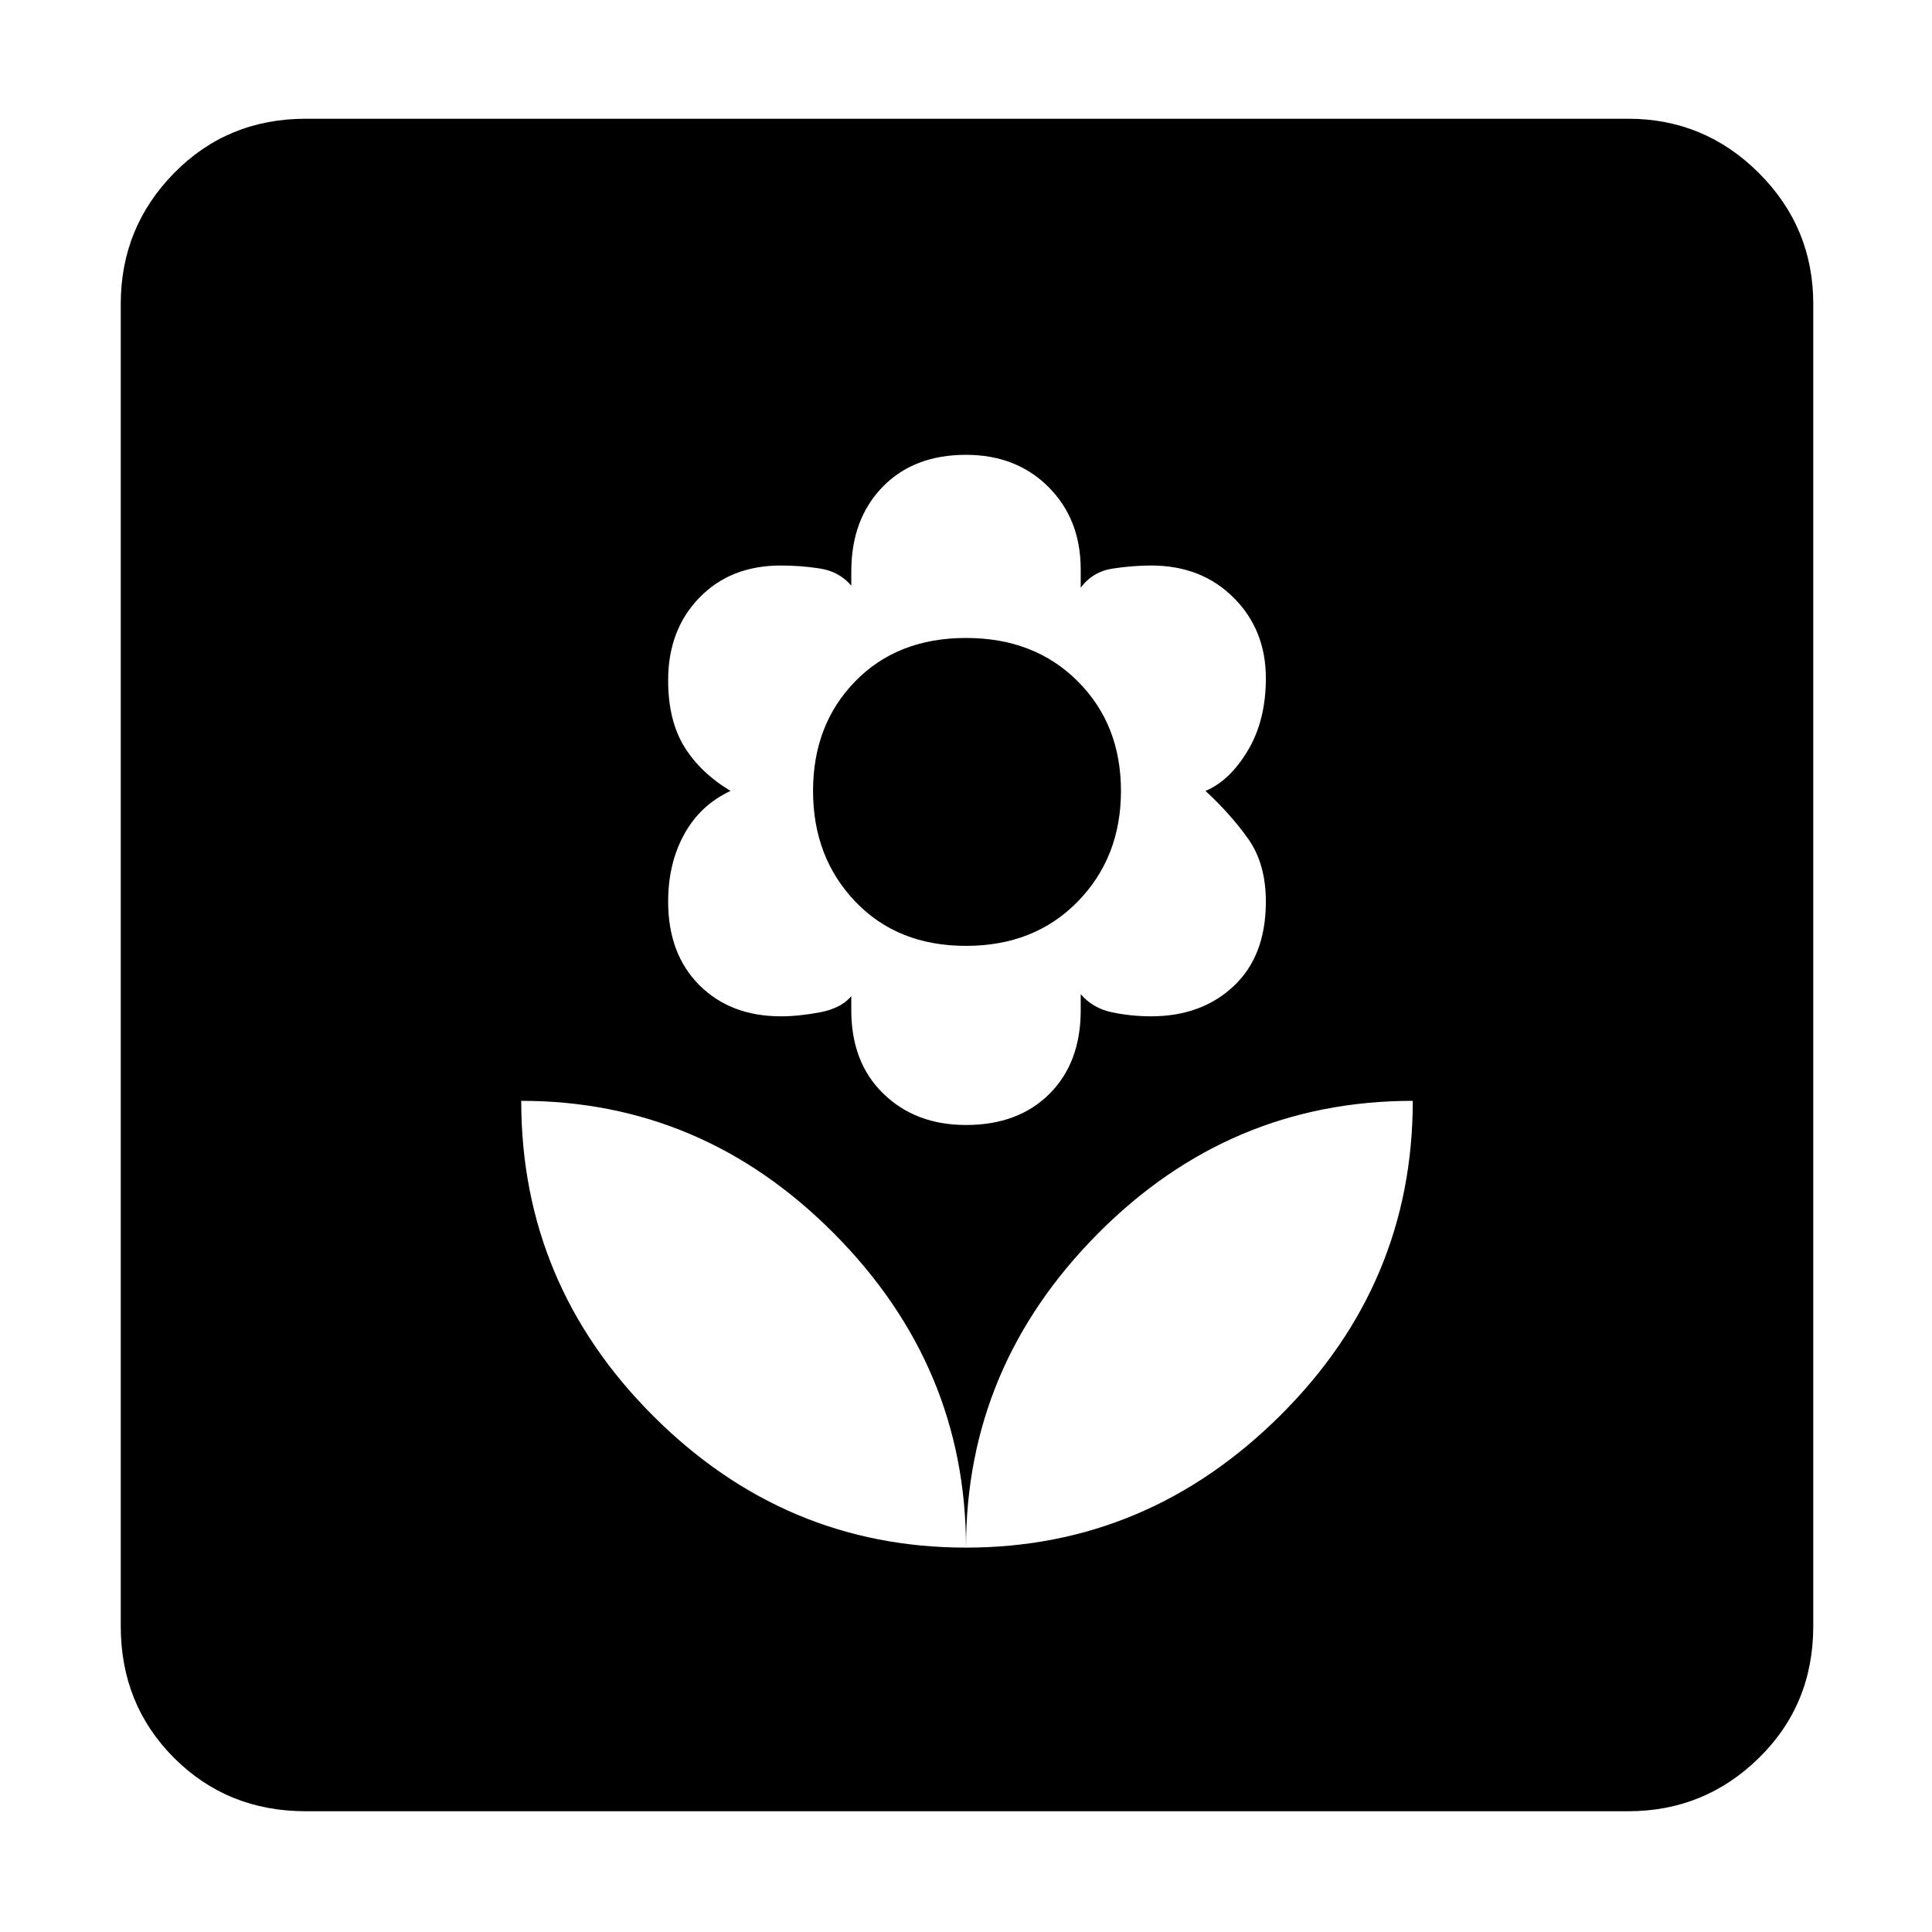 <svg xmlns="http://www.w3.org/2000/svg" height="48" width="48"><path d="M24 38.45Q28.5 38.45 31.8 35.175Q35.1 31.9 35.1 27.35Q30.55 27.35 27.275 30.65Q24 33.95 24 38.45ZM24 38.45Q24 33.95 20.725 30.65Q17.45 27.35 12.95 27.35Q12.95 31.9 16.225 35.175Q19.5 38.45 24 38.45ZM24 27.95Q25.3 27.95 26.075 27.175Q26.85 26.4 26.85 25.1V24.7Q27.15 25.05 27.625 25.15Q28.1 25.25 28.6 25.25Q29.85 25.25 30.65 24.5Q31.45 23.75 31.45 22.4Q31.45 21.45 31 20.825Q30.55 20.2 29.95 19.65Q30.55 19.4 31 18.65Q31.45 17.9 31.45 16.85Q31.45 15.65 30.65 14.85Q29.85 14.05 28.6 14.05Q28.15 14.05 27.65 14.125Q27.15 14.2 26.85 14.6V14.15Q26.85 12.9 26.05 12.1Q25.25 11.3 24 11.3Q22.7 11.3 21.925 12.1Q21.15 12.9 21.15 14.2V14.55Q20.85 14.2 20.375 14.125Q19.9 14.05 19.4 14.05Q18.15 14.05 17.375 14.85Q16.6 15.65 16.6 16.9Q16.6 17.9 17 18.55Q17.4 19.2 18.15 19.65Q17.4 20 17 20.725Q16.6 21.45 16.6 22.4Q16.6 23.7 17.375 24.475Q18.15 25.25 19.4 25.25Q19.85 25.25 20.375 25.15Q20.9 25.05 21.15 24.75V25.1Q21.15 26.4 21.95 27.175Q22.75 27.95 24 27.95ZM24 23.5Q22.3 23.5 21.25 22.4Q20.2 21.3 20.2 19.65Q20.2 18 21.25 16.925Q22.3 15.85 24 15.85Q25.7 15.85 26.775 16.925Q27.85 18 27.85 19.65Q27.85 21.3 26.775 22.4Q25.7 23.5 24 23.5ZM7.6 45Q5.65 45 4.325 43.675Q3 42.35 3 40.4V7.55Q3 5.65 4.325 4.3Q5.65 2.95 7.6 2.95H40.45Q42.35 2.95 43.7 4.3Q45.05 5.65 45.05 7.55V40.4Q45.05 42.35 43.7 43.675Q42.35 45 40.45 45Z"/></svg>